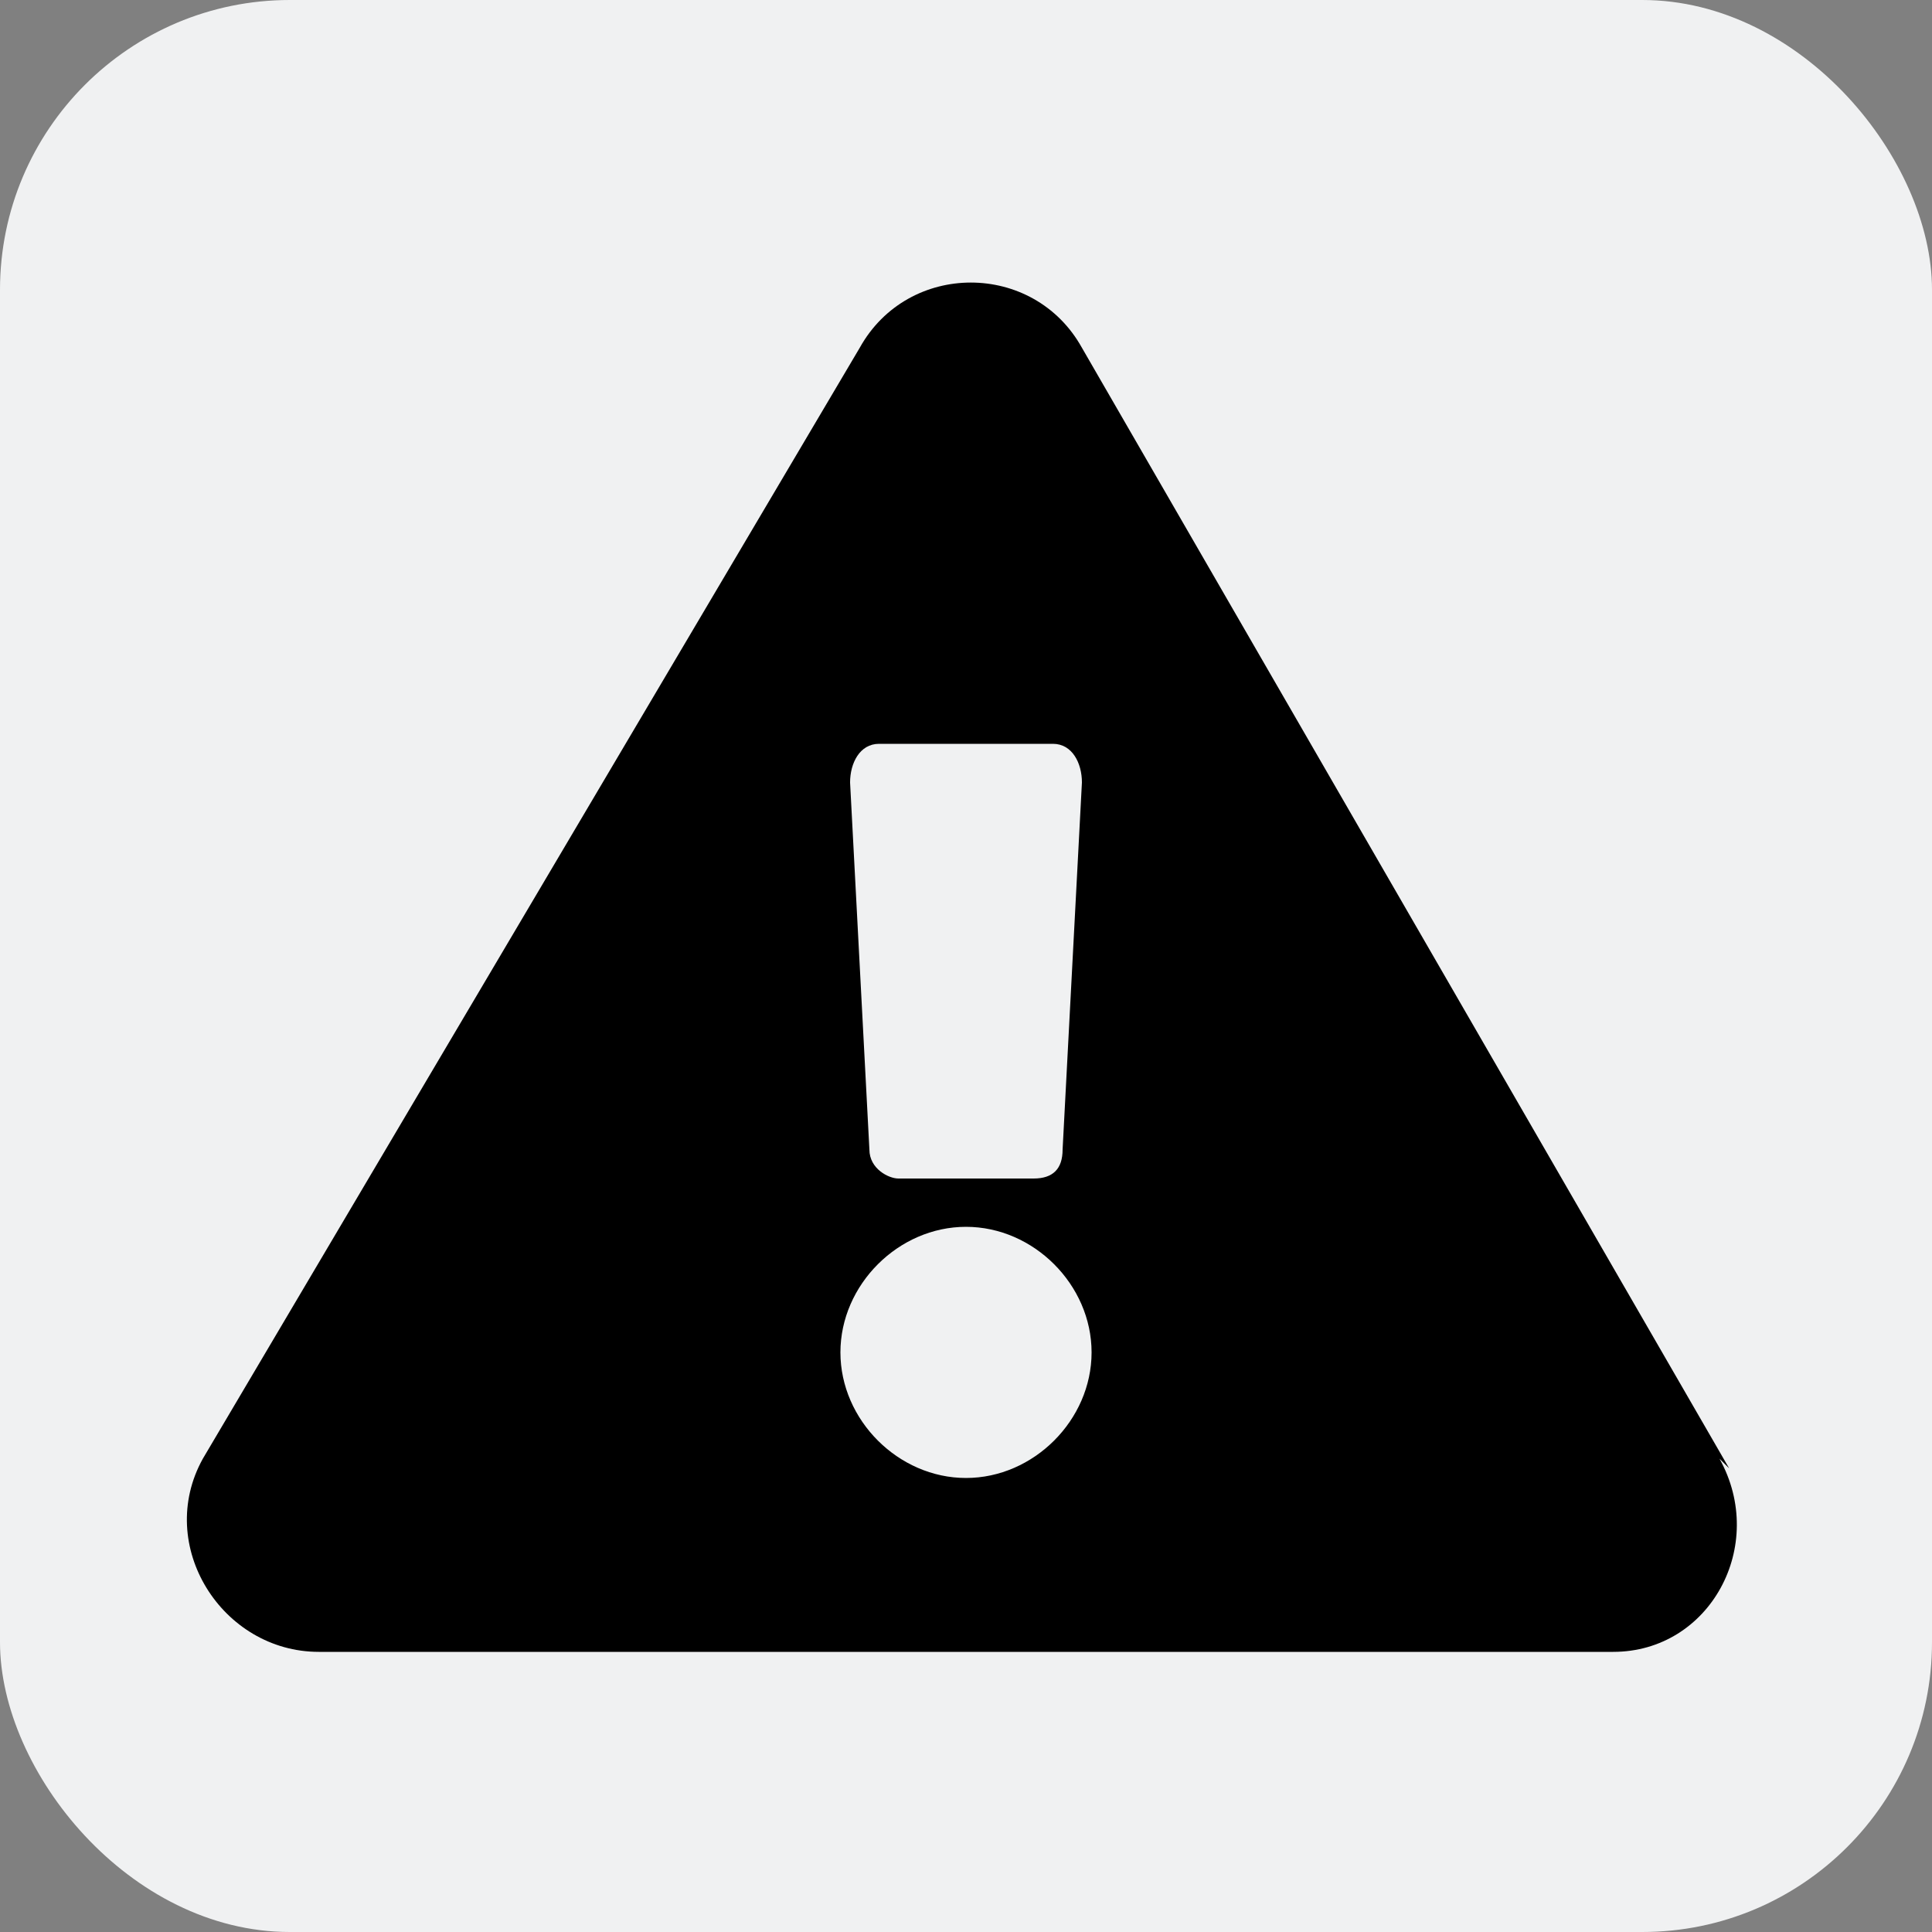 <?xml version="1.0" encoding="UTF-8"?>
<svg width="18" height="18" id="Layer_2" xmlns="http://www.w3.org/2000/svg" version="1.1" viewBox="0 0 20 20">
  <rect x="0" y="0" width="20" height="20" fill="#808080" stroke="none"/>
  <!-- Generator: Adobe Illustrator 29.7.1, SVG Export Plug-In . SVG Version: 2.1.1 Build 8)  -->
  <defs>
    <style>
      .st0 {
        fill: #f0f1f2;
      }
    </style>
  </defs>
  <rect class="st0" width="20" height="20" rx="3" ry="3"/>
  <path d="M17.8,15.1c.5.9-.1,2-1.1,2H3.3c-1,0-1.7-1.1-1.2-2L8.9,3.6c.5-.9,1.8-.9,2.3,0l6.7,11.6h0ZM10,12.7c-.7,0-1.3.6-1.3,1.3s.6,1.3,1.3,1.3,1.3-.6,1.3-1.3-.6-1.3-1.3-1.3ZM8.8,8.1l.2,3.8c0,.2.2.3.3.3h1.4c.2,0,.3-.1.3-.3l.2-3.8c0-.2-.1-.4-.3-.4h-1.8c-.2,0-.3.2-.3.4h0Z"/>
</svg>